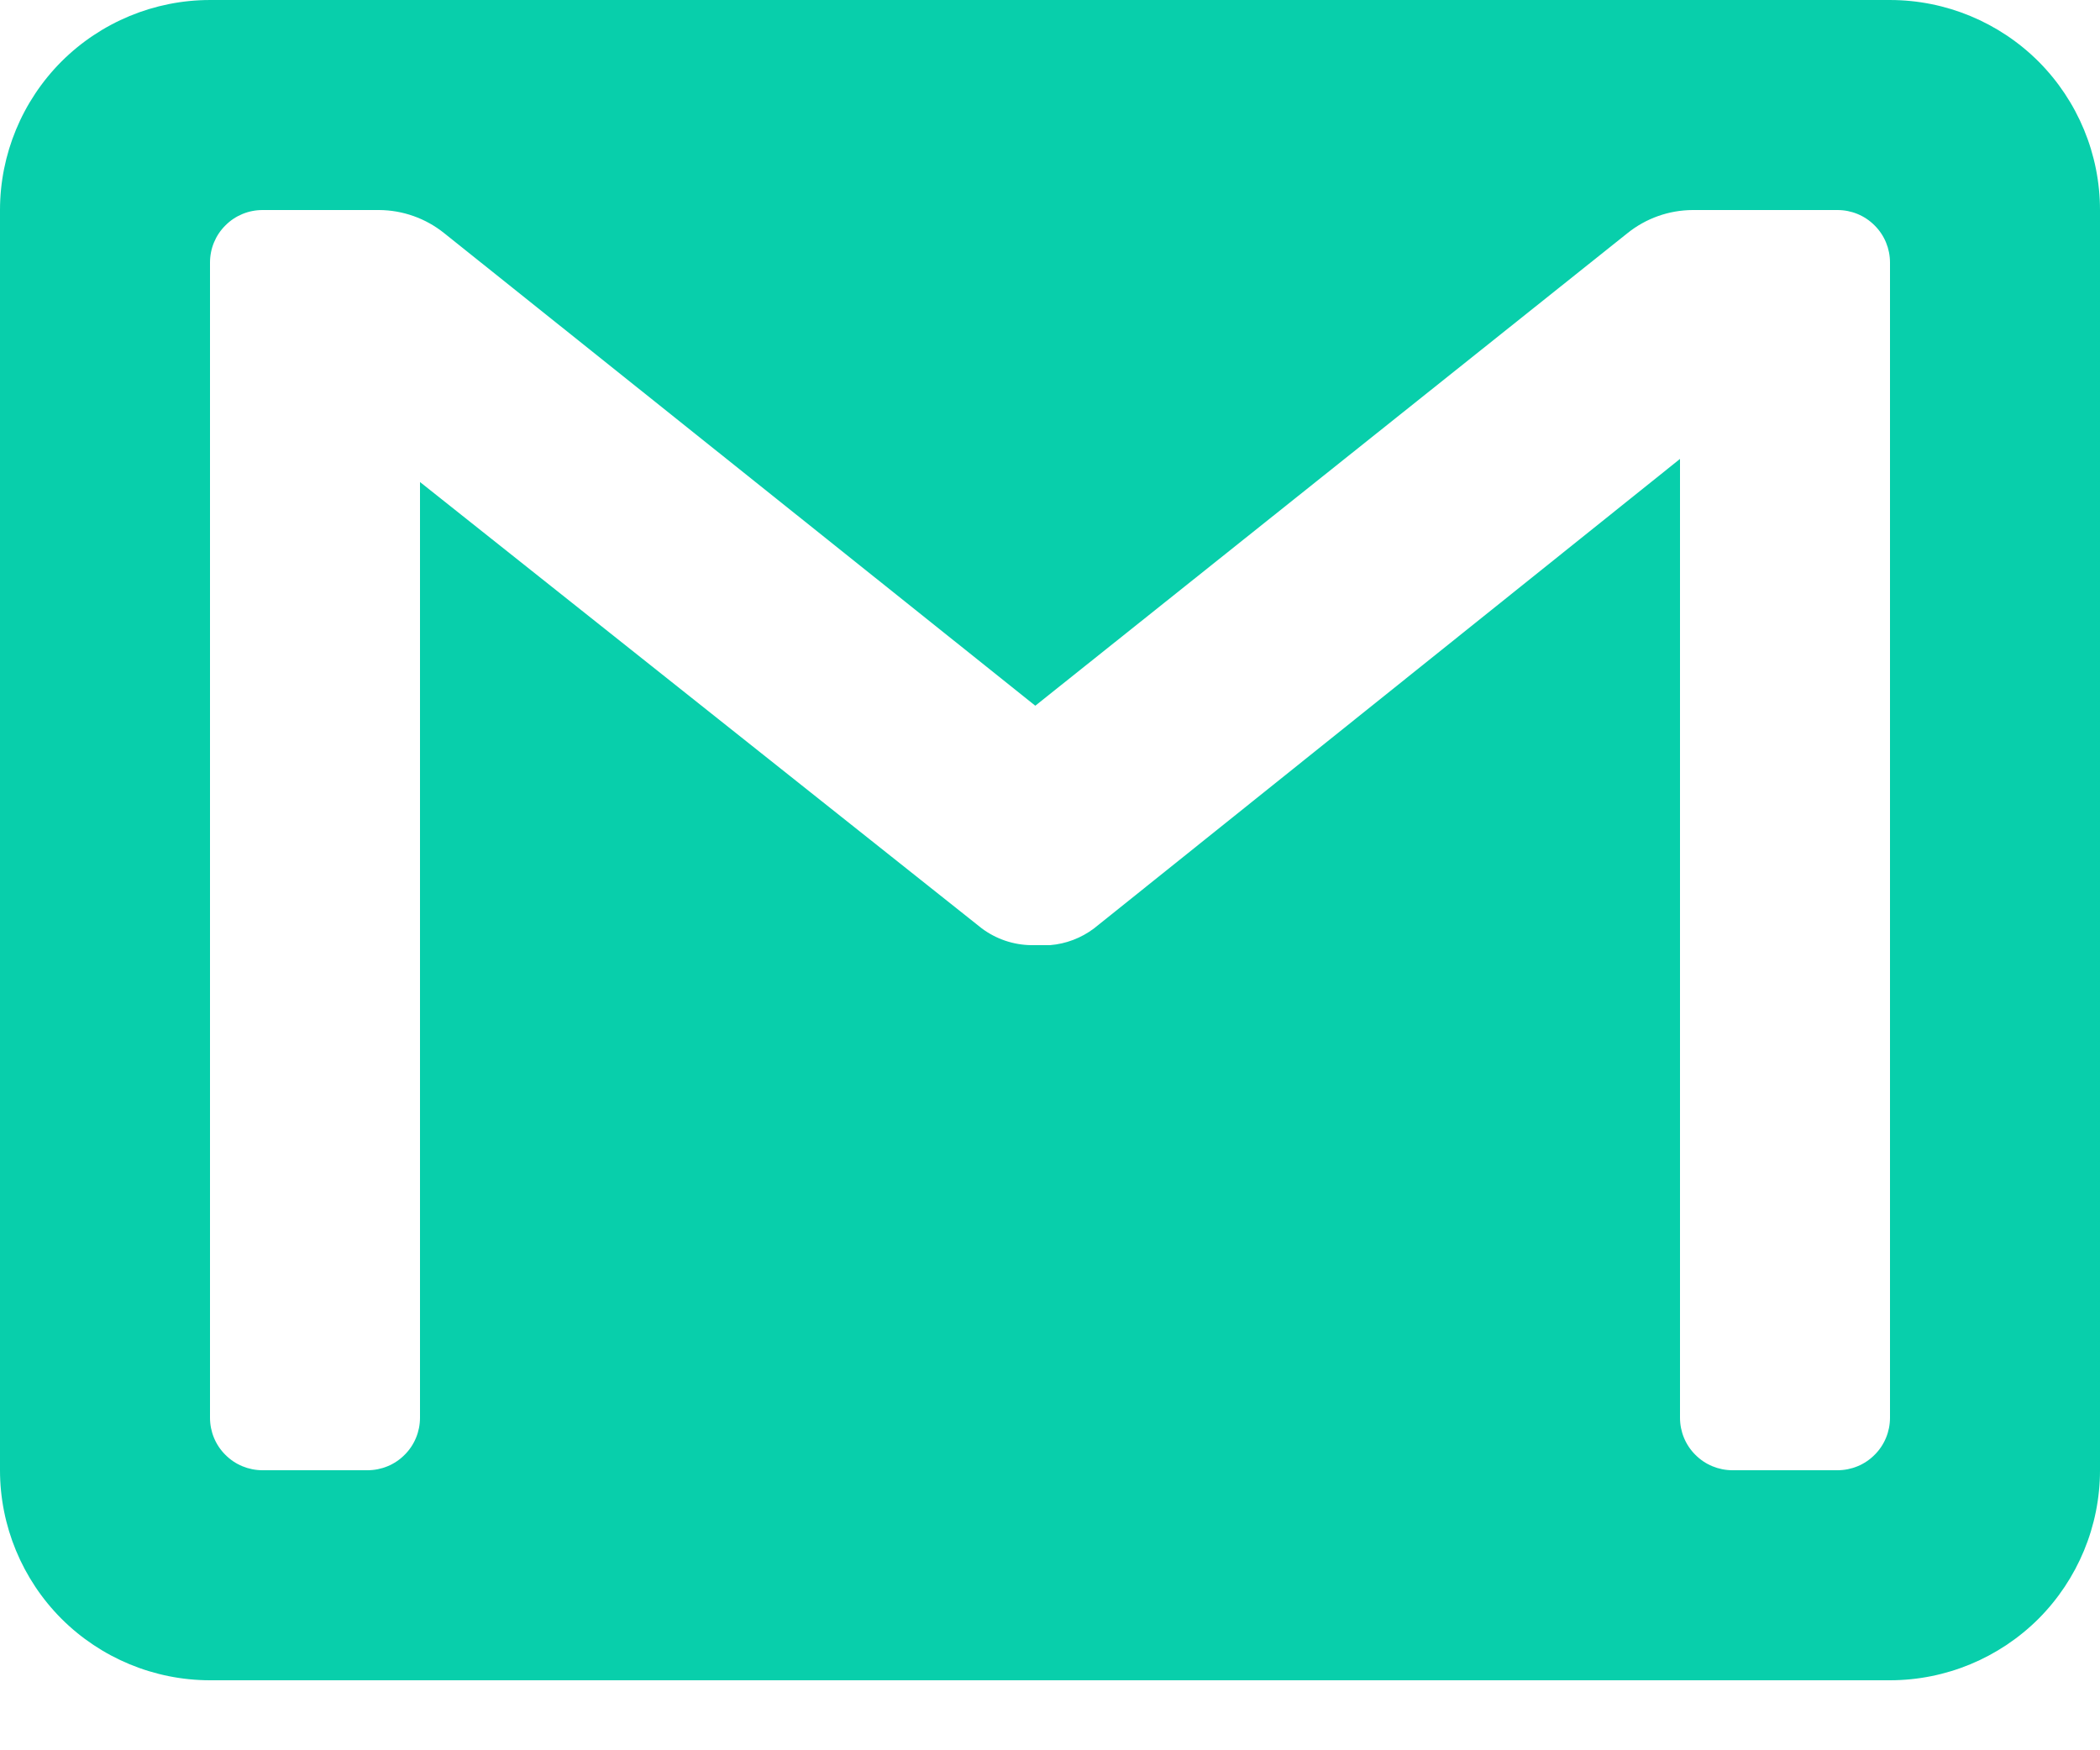 <svg width="18" height="15" viewBox="0 0 18 15" fill="none" xmlns="http://www.w3.org/2000/svg">
<path d="M18 1.8C18 1.323 17.81 0.865 17.473 0.527C17.135 0.19 16.677 6.10352e-05 16.2 6.10352e-05H1.8C1.323 6.10352e-05 0.865 0.19 0.527 0.527C0.19 0.865 0 1.323 0 1.8V12.6C0 13.077 0.19 13.535 0.527 13.873C0.865 14.21 1.323 14.4 1.8 14.4H16.2C16.677 14.4 17.135 14.21 17.473 13.873C17.81 13.535 18 13.077 18 12.6V1.8ZM15.75 12.6H14.85C14.731 12.6 14.616 12.553 14.532 12.468C14.447 12.384 14.4 12.269 14.4 12.15V3.933L9.378 7.956C9.268 8.039 9.137 8.089 9 8.1H8.838C8.685 8.098 8.537 8.047 8.415 7.956L3.6 4.131V12.15C3.6 12.269 3.553 12.384 3.468 12.468C3.384 12.553 3.269 12.6 3.15 12.6H2.25C2.131 12.6 2.016 12.553 1.932 12.468C1.847 12.384 1.8 12.269 1.8 12.15V2.25C1.8 2.131 1.847 2.016 1.932 1.932C2.016 1.847 2.131 1.8 2.25 1.8H3.249C3.452 1.801 3.649 1.871 3.807 1.998L8.874 6.048L13.95 1.998C14.108 1.871 14.305 1.801 14.508 1.8H15.75C15.869 1.8 15.984 1.847 16.068 1.932C16.153 2.016 16.2 2.131 16.2 2.25V12.15C16.2 12.269 16.153 12.384 16.068 12.468C15.984 12.553 15.869 12.6 15.75 12.6Z" fill="#08CFAB"/>
</svg>
